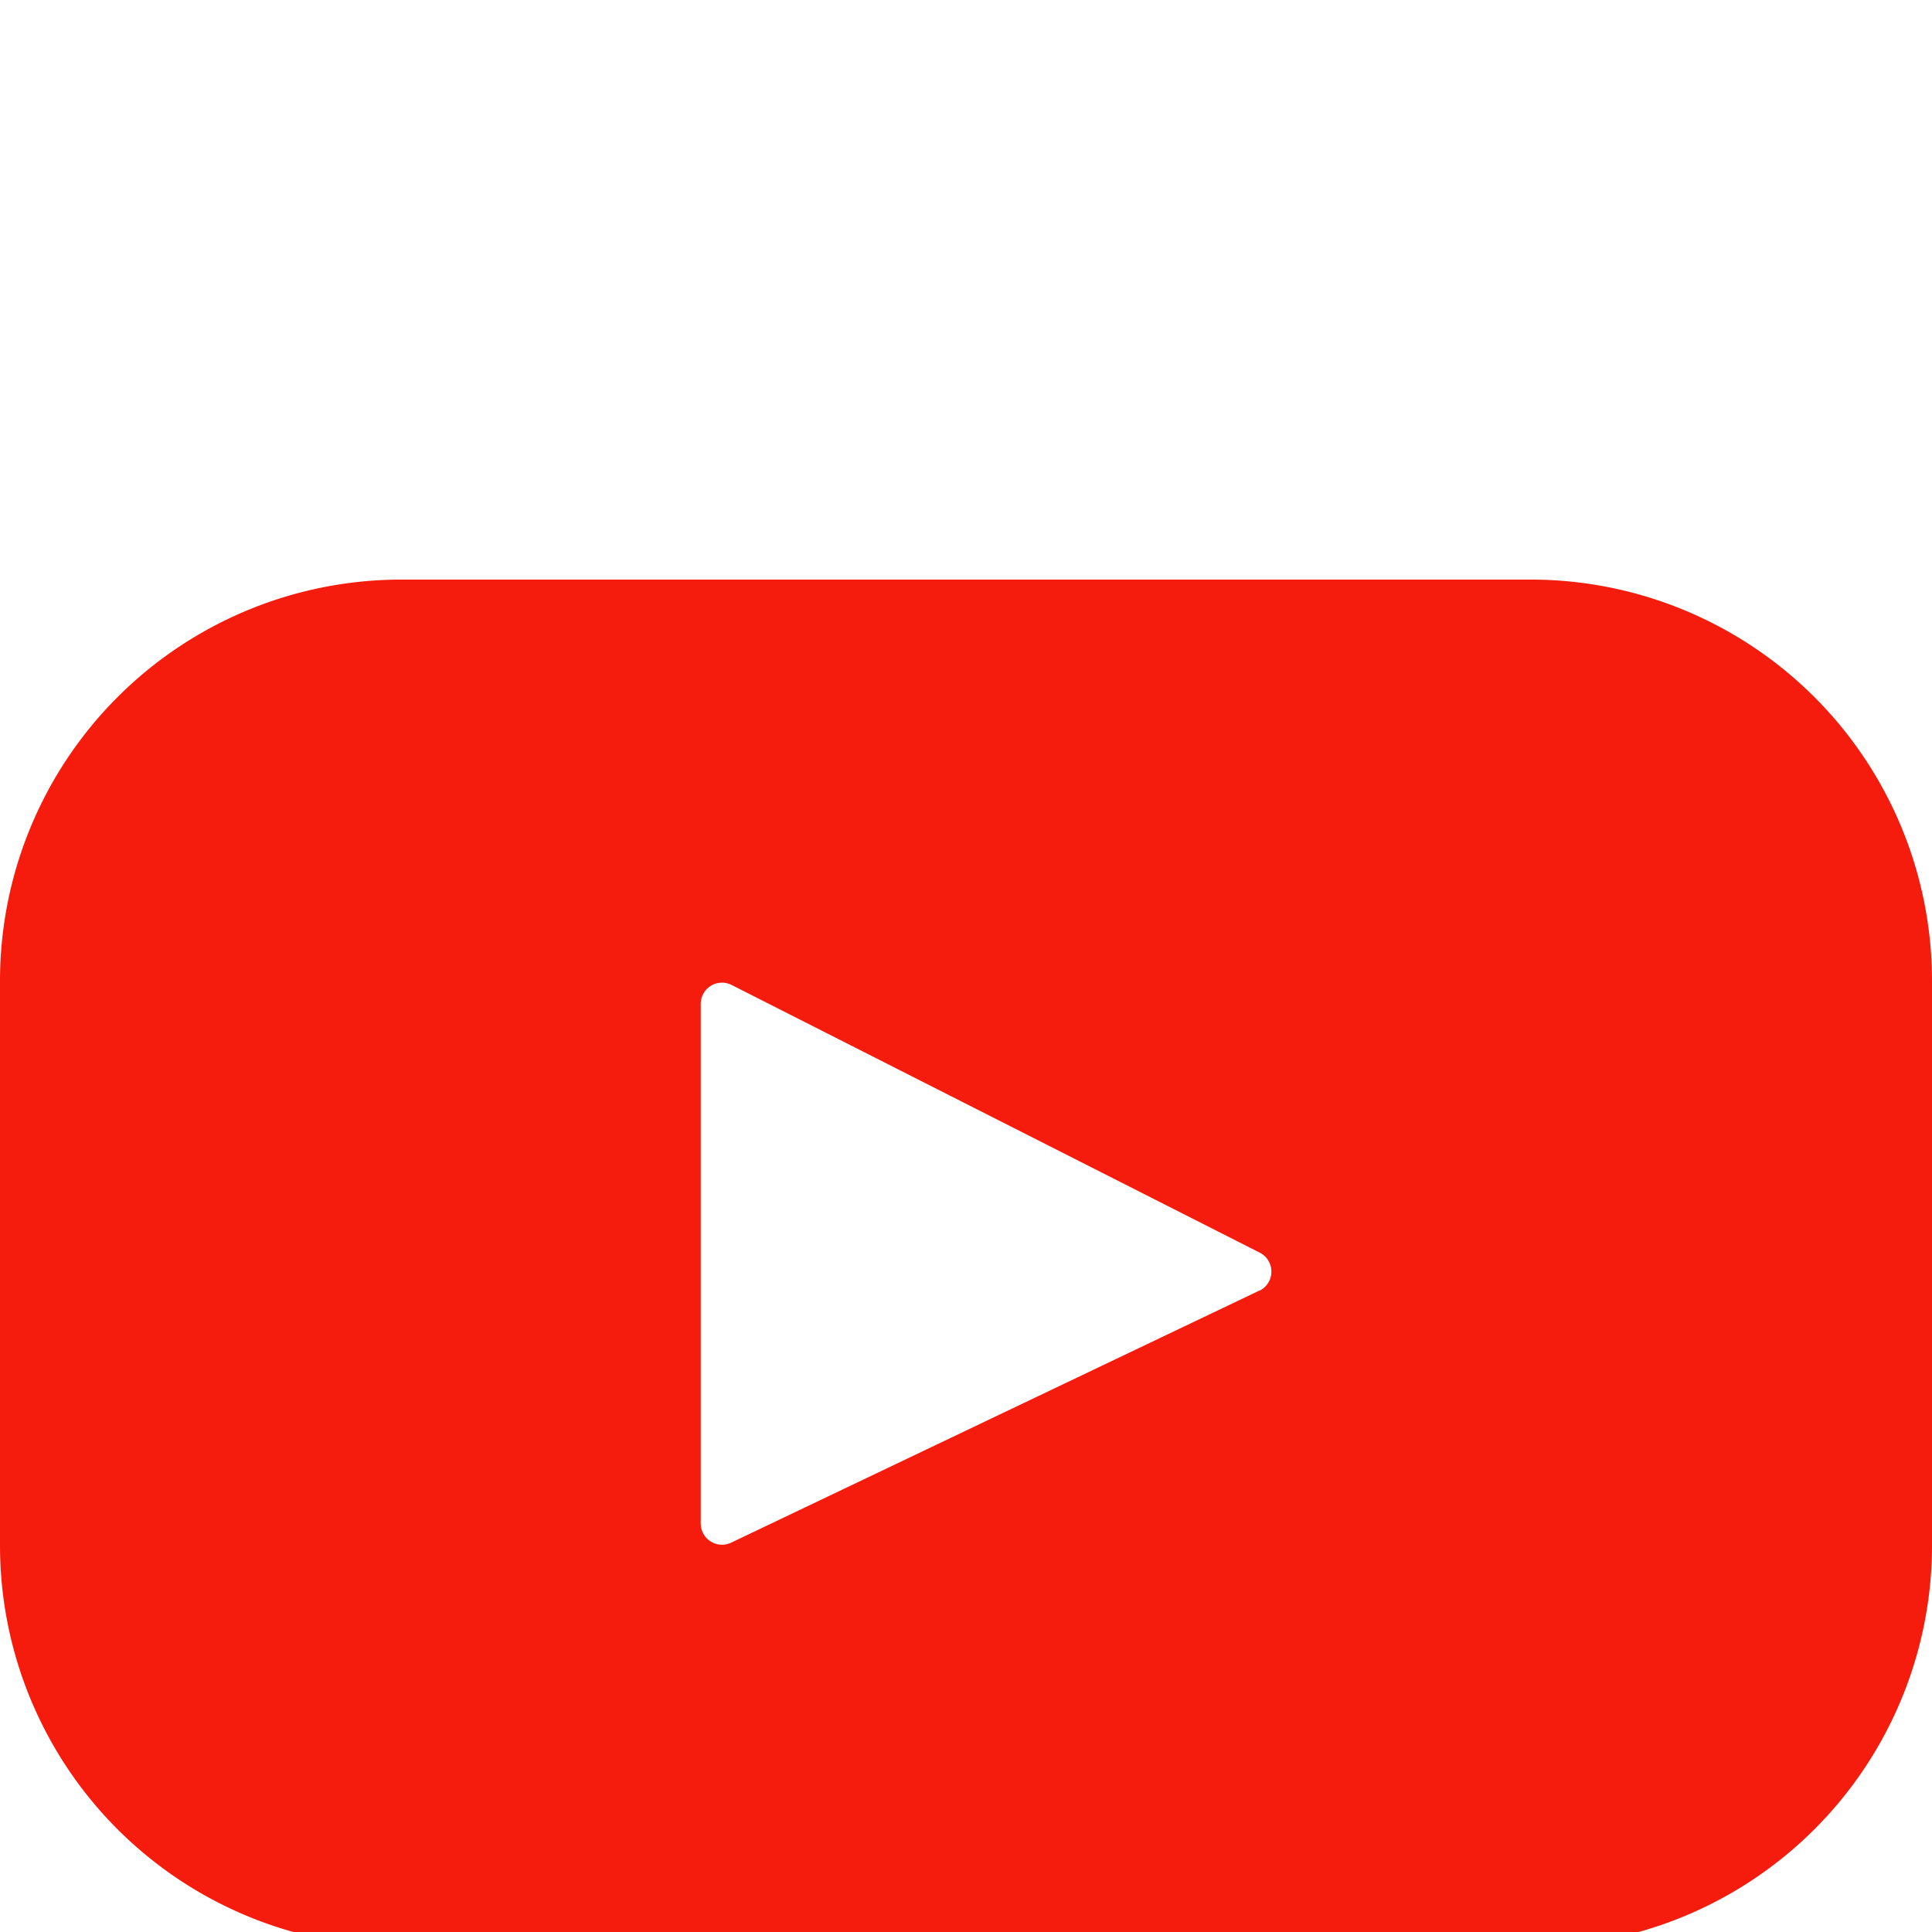 <svg xmlns="http://www.w3.org/2000/svg" width="20" height="20" viewBox="0 0 20 20">
    <path fill="#F61C0D" fill-rule="nonzero" d="M15.846 6H4.154A4.154 4.154 0 0 0 0 10.154v5.845a4.154 4.154 0 0 0 4.154 4.154h11.692A4.154 4.154 0 0 0 20 15.999v-5.845A4.154 4.154 0 0 0 15.846 6zm-2.809 7.36L7.568 15.97a.22.22 0 0 1-.314-.198v-5.38a.22.22 0 0 1 .319-.196l5.469 2.772a.22.22 0 0 1-.005.394z"/>
</svg>
